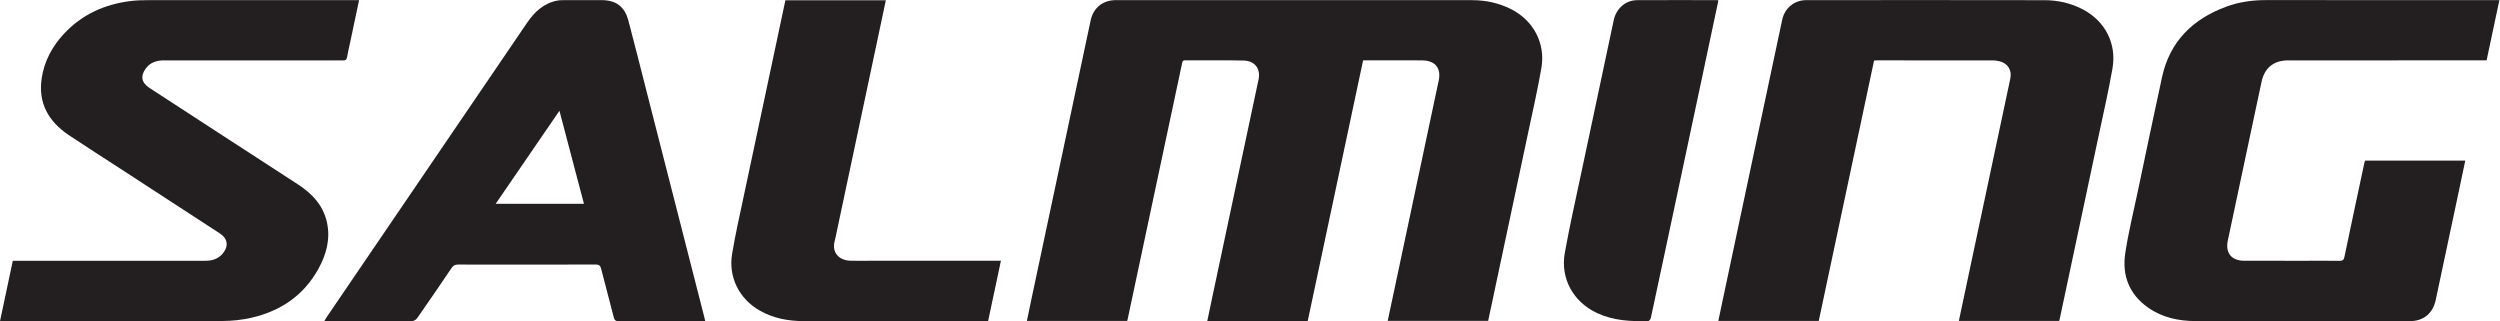 <?xml version="1.0" encoding="UTF-8" standalone="no"?>
<svg
   xmlns:dc="http://purl.org/dc/elements/1.1/"
   xmlns:cc="http://creativecommons.org/ns#"
   xmlns:rdf="http://www.w3.org/1999/02/22-rdf-syntax-ns#"
   xmlns:svg="http://www.w3.org/2000/svg"
   xmlns="http://www.w3.org/2000/svg"
   viewBox="0 0 486.653 62.533"
   height="62.533"
   width="486.653"
   xml:space="preserve"
   id="svg2"
   version="1.1"><defs
     id="defs6" /><g
     transform="matrix(1.333,0,0,-1.333,0,62.533)"
     id="g10"><g
       transform="scale(0.1)"
       id="g12"><path
         id="path14"
         style="fill:#231f20;fill-opacity:1;fill-rule:nonzero;stroke:none"
         d="m 1990.57,380.965 c -27.02,-127.172 -53.93,-253.84 -80.86,-380.574 -49.03,0 -97.57,0 -146.67,0 3.2,15.242 6.3,30.129 9.46,45.004 21.8,102.585 43.63,205.168 65.42,307.757 3.28,15.418 -5.39,27.157 -21.81,27.539 -28.5,0.657 -57.03,0.18 -85.55,0.34 -3.86,0.02 -3.91,-2.312 -4.46,-4.949 -9.15,-43.16 -18.36,-86.305 -27.54,-129.461 -17.27,-81.199 -34.53,-162.402 -51.8,-243.601 -0.16,-0.762 -0.4,-1.504 -0.68,-2.551 -48.63,0 -97.16,0 -146.46,0 2.11,10.23 4.16,20.316 6.3,30.387 28.91,136.132 57.84,272.265 86.77,408.399 3.92,18.453 17.88,29.68 36.93,29.684 173.33,0.011 346.67,0.058 520,-0.067 19.88,-0.016 39.05,-4.019 56.98,-13.082 32.65,-16.512 50.54,-49.684 44.35,-85.805 -5.32,-31.007 -12.36,-61.726 -18.88,-92.527 -17.87,-84.363 -35.86,-168.703 -53.8,-253.051 -1.66,-7.844 -3.33,-15.688 -5.07,-23.887 -48.78,0 -97.48,0 -146.7,0 3.81,17.914 7.59,35.699 11.37,53.488 20.69,97.5 41.37,195.004 62.06,292.504 0.37,1.765 0.82,3.515 1.17,5.285 3.56,17.805 -5.2,28.789 -23.66,29.105 -15.86,0.278 -31.73,0.063 -47.6,0.063 -13.02,0 -26.04,0 -39.27,0" /><path
         id="path16"
         style="fill:#231f20;fill-opacity:1;fill-rule:nonzero;stroke:none"
         d="m 3007.15,0.414 c -49.1,0 -97.64,0 -146.59,0 5.76,27.215 11.44,54.078 17.15,80.934 19.34,91 38.7,181.996 58.01,273.004 2.63,12.429 -3.7,22.375 -16.11,25.378 -3.28,0.793 -6.74,1.18 -10.12,1.184 -55.83,0.07 -111.66,0.055 -167.48,0.043 -1.58,0 -3.16,-0.144 -5.24,-0.246 -26.93,-126.731 -53.83,-253.348 -80.79,-380.234 -48.82,0 -97.34,0 -146.65,0 1.96,9.324 3.86,18.445 5.79,27.559 23.93,112.778 47.85,225.555 71.78,338.332 5.24,24.715 10.44,49.438 15.78,74.133 3.62,16.777 17.68,28.387 34.92,28.398 116.08,0.082 232.15,0.161 348.23,-0.07 19.44,-0.039 38.3,-4.273 55.68,-13.379 32.66,-17.113 49.75,-49.883 43.4,-86.351 -5.71,-32.77 -13.2,-65.235 -20.09,-97.793 -18.7,-88.27 -37.5,-176.52 -56.26,-264.778 -0.41,-1.961 -0.9,-3.906 -1.41,-6.113" /><path
         id="path18"
         style="fill:#231f20;fill-opacity:1;fill-rule:nonzero;stroke:none"
         d="m 3453.59,234.555 c 48.87,0 97.38,0 146.51,0 -3.37,-15.95 -6.61,-31.414 -9.89,-46.867 -11.08,-52.18 -22.24,-104.344 -33.25,-156.54 -4.12,-19.555 -17.72,-30.996 -37.76,-31.004 -104.24,-0.035 -208.48,-0.152 -312.72,0.086 -24.87,0.055 -48.8,5.074 -69.6,19.68 -27.57,19.363 -38.19,46.945 -33.34,79.324 4.54,30.293 11.97,60.161 18.29,90.184 11.73,55.727 23.32,111.488 35.45,167.129 11.31,51.863 44.45,84.469 93.06,102.578 18.76,6.992 38.38,9.863 58.45,9.852 111.07,-0.067 222.14,-0.032 333.21,-0.032 2.39,0 4.78,0 7.91,0 -6.26,-29.465 -12.4,-58.394 -18.67,-87.98 -2.42,0 -4.78,0 -7.14,0 -94.2,0 -188.4,0.015 -282.6,-0.012 -21.29,-0.004 -34.7,-11.039 -38.99,-31.711 -3.26,-15.707 -6.69,-31.379 -10.03,-47.07 -13.06,-61.395 -26.17,-122.777 -39.14,-184.192 -3.88,-18.421 5.31,-29.589 24.19,-29.644 30.13,-0.09 60.25,-0.027 90.38,-0.027 16.07,0 32.14,0.168 48.2,-0.105 4.61,-0.078 6.53,1.062 7.54,5.895 9.29,44.761 18.9,89.461 28.43,134.179 0.45,2.121 1.01,4.219 1.51,6.278" /><path
         id="path20"
         style="fill:#231f20;fill-opacity:1;fill-rule:nonzero;stroke:none"
         d="M 0,0.129 C 6.273,29.715 12.418,58.676 18.703,88.309 c 2.641,0 5.191,0 7.742,0 91.18,0 182.364,0.008 273.543,-0.012 9.899,0 18.653,2.719 25.215,10.516 9.063,10.77 7.449,21.898 -4.254,29.52 -46.074,30.004 -92.168,59.969 -138.258,89.945 -27.418,17.828 -55.019,35.375 -82.214,53.539 -29.668,19.817 -45.164,46.981 -39.524,83.43 3.812,24.641 15.227,45.977 32.125,64.207 26.395,28.477 59.625,43.457 97.738,48.164 8.536,1.055 17.219,1.266 25.832,1.274 100.02,0.082 200.036,0.054 300.051,0.054 2.375,0 4.75,0 7.664,0 -4.519,-21.41 -8.898,-42.191 -13.293,-62.968 -1.453,-6.864 -3.148,-13.688 -4.324,-20.602 -0.598,-3.527 -2.109,-4.512 -5.566,-4.48 -17.672,0.156 -35.348,0.07 -53.02,0.07 -69.488,0 -138.98,0 -208.469,0 -10.753,0.004 -20.316,-2.84 -26.914,-11.985 -8.125,-11.261 -6.179,-20.675 5.731,-28.417 71.996,-46.817 143.949,-93.696 216.047,-140.352 20.984,-13.582 37.308,-30.633 42.855,-55.703 5.395,-24.375 -0.847,-47.078 -12.621,-68.317 C 443.441,37.68 409.918,15.082 367.746,5.23 353.813,1.977 339.172,0.398 324.848,0.344 219.207,-0.055 113.566,0.129 7.926,0.129 c -2.383,0 -4.766,0 -7.926,0" /><path
         id="path22"
         style="fill:#231f20;fill-opacity:1;fill-rule:nonzero;stroke:none"
         d="m 816.961,307.348 c -31.441,-45.875 -62.094,-90.606 -93.078,-135.813 43.625,0 86.004,0 128.863,0 -11.902,45.176 -23.656,89.785 -35.785,135.813 z M 1029.88,0.129 c -9.55,0 -18.36,0 -27.18,0 -32.942,0 -65.88,0.117 -98.817,-0.129 -4.766,-0.035 -6.516,1.492 -7.641,5.93 -5.965,23.512 -12.34,46.922 -18.316,70.43 -1.145,4.508 -2.672,6.476 -7.887,6.461 -67.078,-0.219 -134.16,-0.184 -201.238,-0.051 -4.317,0.008 -6.844,-1.34 -9.262,-4.914 C 642.91,53.246 626.109,28.754 609.125,4.387 607.699,2.344 604.527,0.32 602.156,0.309 560.383,0.062 518.605,0.133 476.832,0.141 c -0.797,0 -1.59,0.098 -3.156,0.203 1.051,1.824 1.797,3.336 2.738,4.715 C 574.203,148.723 671.992,292.391 769.836,436.016 c 10.805,15.867 24.238,28.433 43.93,32.207 3.703,0.711 7.582,0.675 11.379,0.691 17.675,0.066 35.347,0.031 53.023,0.031 21.184,0 33.914,-9.09 39.441,-29.781 9.672,-36.219 18.692,-72.613 27.985,-108.934 27.426,-107.218 54.856,-214.437 82.276,-321.656 0.64,-2.508 1.2,-5.035 2.01,-8.445" /><path
         id="path24"
         style="fill:#231f20;fill-opacity:1;fill-rule:nonzero;stroke:none"
         d="m 1461.67,88.309 c -6.34,-29.859 -12.46,-58.672 -18.73,-88.18 -2.19,0 -4.32,0 -6.45,0 -87.57,0 -175.14,-0.078 -262.72,0.055 -22.77,0.035 -44.78,4.086 -64.79,15.664 -29.67,17.176 -45.52,48.699 -39.87,82.519 4.89,29.25 11.49,58.227 17.64,87.258 16.22,76.715 32.61,153.391 48.93,230.082 3.75,17.609 7.47,35.223 11.24,52.988 48.93,0 97.49,0 146.69,0 -3.48,-16.422 -6.9,-32.601 -10.33,-48.781 -20.27,-95.535 -40.55,-191.07 -60.82,-286.605 -1.17,-5.496 -2.17,-11.036 -3.59,-16.465 -4.36,-16.641 6.32,-28.028 23.21,-28.488 9.24,-0.25 18.48,-0.047 27.72,-0.047 61.46,0 122.92,0 184.38,0 2.18,0 4.35,0 7.49,0" /><path
         id="path26"
         style="fill:#231f20;fill-opacity:1;fill-rule:nonzero;stroke:none"
         d="m 2509.44,468.563 c -7.35,-34.68 -14.61,-69 -21.9,-103.309 -17.92,-84.332 -35.85,-168.66 -53.79,-252.988 -7.58,-35.692 -15.15,-71.387 -22.89,-107.047 -0.4,-1.867 -2.32,-4.824 -3.61,-4.867 -25.63,-0.871 -50.94,0.461 -74.8,11.512 -34.77,16.105 -54.08,50.344 -47.31,88.066 6.91,38.461 15.55,76.621 23.65,114.867 15.85,74.93 31.85,149.824 47.77,224.742 3.64,17.125 17.18,29.219 34.11,29.324 38.76,0.235 77.52,0.071 116.27,0.055 0.59,0 1.18,-0.164 2.5,-0.355" /></g></g></svg>